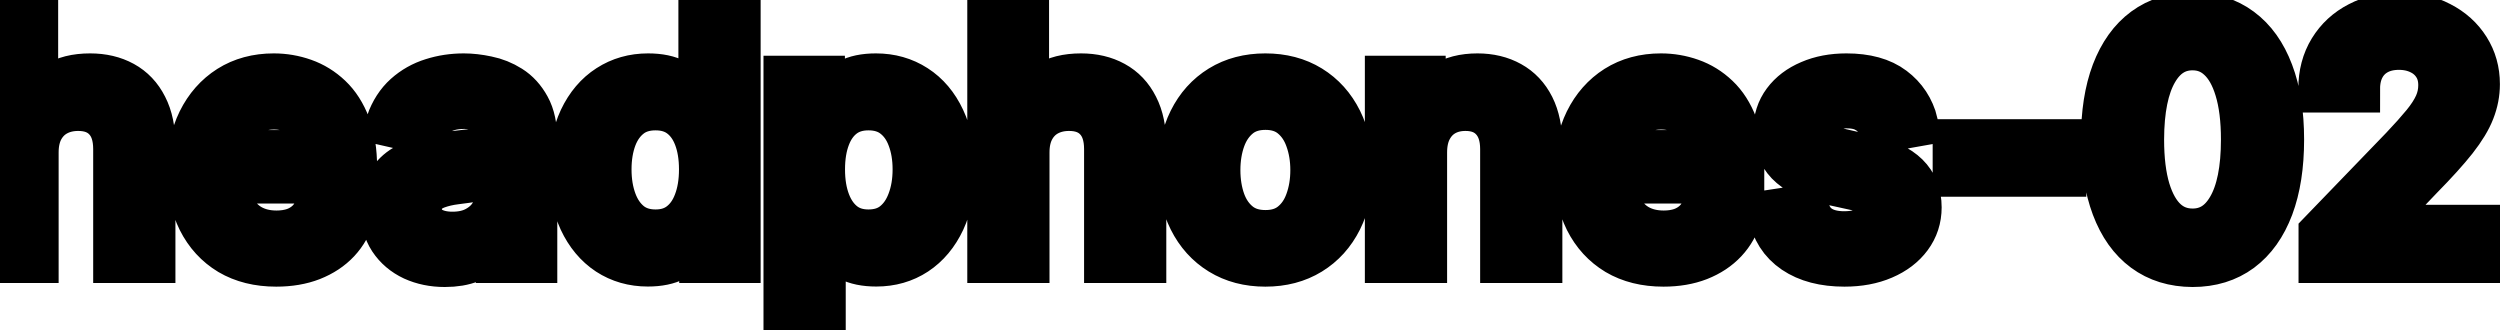 <svg viewBox="0 0 106 14" fill="none" stroke-width="2" stroke="currentColor" aria-hidden="true">
  <path d="M1.486 6.466V11H-0.001V0.818H1.466V4.607H1.56C1.739 4.196 2.013 3.869 2.381 3.627C2.749 3.385 3.229 3.264 3.822 3.264C4.346 3.264 4.803 3.372 5.195 3.587C5.589 3.803 5.894 4.124 6.109 4.552C6.328 4.976 6.438 5.506 6.438 6.143V11H4.951V6.322C4.951 5.762 4.807 5.327 4.518 5.019C4.23 4.708 3.829 4.552 3.315 4.552C2.964 4.552 2.649 4.626 2.371 4.776C2.096 4.925 1.879 5.143 1.719 5.432C1.564 5.717 1.486 6.062 1.486 6.466ZM11.712 11.154C10.96 11.154 10.312 10.993 9.768 10.672C9.228 10.347 8.811 9.891 8.516 9.305C8.224 8.715 8.078 8.024 8.078 7.232C8.078 6.449 8.224 5.76 8.516 5.163C8.811 4.567 9.222 4.101 9.749 3.766C10.279 3.432 10.899 3.264 11.608 3.264C12.039 3.264 12.456 3.335 12.861 3.478C13.265 3.62 13.628 3.844 13.95 4.149C14.271 4.454 14.525 4.85 14.71 5.337C14.896 5.821 14.989 6.41 14.989 7.102V7.629H8.918V6.516H13.532C13.532 6.125 13.452 5.778 13.293 5.477C13.134 5.172 12.911 4.931 12.622 4.756C12.337 4.58 12.002 4.492 11.618 4.492C11.2 4.492 10.836 4.595 10.524 4.8C10.216 5.003 9.977 5.268 9.808 5.596C9.643 5.921 9.56 6.274 9.56 6.655V7.525C9.56 8.035 9.649 8.469 9.828 8.827C10.01 9.185 10.264 9.459 10.589 9.648C10.914 9.833 11.293 9.926 11.727 9.926C12.009 9.926 12.266 9.886 12.498 9.807C12.73 9.724 12.93 9.601 13.099 9.439C13.268 9.277 13.398 9.076 13.487 8.837L14.894 9.091C14.781 9.505 14.579 9.868 14.288 10.18C13.999 10.488 13.636 10.728 13.199 10.901C12.765 11.07 12.269 11.154 11.712 11.154ZM18.86 11.169C18.376 11.169 17.939 11.079 17.548 10.901C17.157 10.718 16.847 10.455 16.618 10.11C16.393 9.765 16.28 9.343 16.28 8.842C16.28 8.411 16.363 8.057 16.529 7.778C16.694 7.5 16.918 7.28 17.2 7.117C17.482 6.955 17.796 6.832 18.144 6.749C18.492 6.666 18.847 6.603 19.208 6.56C19.666 6.507 20.037 6.464 20.322 6.431C20.607 6.395 20.814 6.337 20.943 6.257C21.073 6.178 21.137 6.048 21.137 5.869V5.835C21.137 5.4 21.015 5.064 20.769 4.825C20.527 4.587 20.166 4.467 19.686 4.467C19.185 4.467 18.791 4.578 18.502 4.8C18.217 5.019 18.02 5.263 17.911 5.531L16.514 5.213C16.679 4.749 16.921 4.375 17.239 4.089C17.561 3.801 17.931 3.592 18.348 3.463C18.766 3.33 19.205 3.264 19.666 3.264C19.971 3.264 20.294 3.301 20.635 3.374C20.98 3.443 21.301 3.572 21.6 3.761C21.901 3.95 22.148 4.22 22.34 4.572C22.533 4.92 22.629 5.372 22.629 5.929V11H21.177V9.956H21.117C21.021 10.148 20.877 10.337 20.685 10.523C20.493 10.708 20.246 10.863 19.944 10.985C19.642 11.108 19.281 11.169 18.86 11.169ZM19.183 9.976C19.594 9.976 19.946 9.895 20.237 9.732C20.532 9.57 20.756 9.358 20.909 9.096C21.064 8.831 21.142 8.547 21.142 8.246V7.261C21.089 7.314 20.986 7.364 20.834 7.411C20.685 7.454 20.514 7.492 20.322 7.525C20.13 7.555 19.942 7.583 19.76 7.609C19.578 7.633 19.425 7.652 19.303 7.669C19.014 7.705 18.751 7.767 18.512 7.853C18.277 7.939 18.088 8.063 17.945 8.226C17.806 8.385 17.737 8.597 17.737 8.862C17.737 9.23 17.873 9.509 18.144 9.697C18.416 9.883 18.762 9.976 19.183 9.976ZM27.467 11.149C26.851 11.149 26.301 10.992 25.817 10.677C25.336 10.359 24.958 9.906 24.683 9.32C24.412 8.73 24.276 8.022 24.276 7.197C24.276 6.371 24.413 5.665 24.688 5.079C24.967 4.492 25.348 4.043 25.832 3.732C26.316 3.42 26.864 3.264 27.477 3.264C27.951 3.264 28.332 3.344 28.621 3.503C28.912 3.659 29.138 3.841 29.297 4.05C29.459 4.259 29.585 4.442 29.675 4.602H29.764V0.818H31.251V11H29.799V9.812H29.675C29.585 9.974 29.456 10.16 29.287 10.369C29.121 10.577 28.892 10.76 28.601 10.915C28.309 11.071 27.931 11.149 27.467 11.149ZM27.796 9.881C28.223 9.881 28.584 9.769 28.879 9.543C29.178 9.315 29.403 8.998 29.555 8.594C29.711 8.189 29.789 7.719 29.789 7.182C29.789 6.652 29.713 6.188 29.56 5.79C29.408 5.392 29.184 5.082 28.889 4.86C28.594 4.638 28.23 4.527 27.796 4.527C27.348 4.527 26.975 4.643 26.677 4.875C26.379 5.107 26.153 5.424 26.001 5.825C25.852 6.226 25.777 6.678 25.777 7.182C25.777 7.692 25.853 8.151 26.006 8.559C26.158 8.967 26.384 9.29 26.682 9.528C26.983 9.764 27.355 9.881 27.796 9.881ZM33.372 13.864V3.364H34.824V4.602H34.948C35.035 4.442 35.159 4.259 35.321 4.05C35.484 3.841 35.709 3.659 35.997 3.503C36.286 3.344 36.667 3.264 37.141 3.264C37.757 3.264 38.307 3.42 38.791 3.732C39.275 4.043 39.655 4.492 39.93 5.079C40.208 5.665 40.347 6.371 40.347 7.197C40.347 8.022 40.21 8.73 39.935 9.32C39.66 9.906 39.282 10.359 38.801 10.677C38.321 10.992 37.772 11.149 37.156 11.149C36.692 11.149 36.312 11.071 36.017 10.915C35.726 10.76 35.497 10.577 35.331 10.369C35.165 10.16 35.038 9.974 34.948 9.812H34.859V13.864H33.372ZM34.829 7.182C34.829 7.719 34.907 8.189 35.063 8.594C35.218 8.998 35.444 9.315 35.739 9.543C36.034 9.769 36.395 9.881 36.823 9.881C37.267 9.881 37.638 9.764 37.936 9.528C38.235 9.29 38.46 8.967 38.612 8.559C38.768 8.151 38.846 7.692 38.846 7.182C38.846 6.678 38.77 6.226 38.617 5.825C38.468 5.424 38.243 5.107 37.941 4.875C37.643 4.643 37.27 4.527 36.823 4.527C36.392 4.527 36.027 4.638 35.729 4.86C35.434 5.082 35.21 5.392 35.058 5.79C34.905 6.188 34.829 6.652 34.829 7.182ZM43.499 6.466V11H42.013V0.818H43.48V4.607H43.574C43.753 4.196 44.026 3.869 44.394 3.627C44.762 3.385 45.243 3.264 45.836 3.264C46.36 3.264 46.817 3.372 47.208 3.587C47.603 3.803 47.908 4.124 48.123 4.552C48.342 4.976 48.451 5.506 48.451 6.143V11H46.965V6.322C46.965 5.762 46.821 5.327 46.532 5.019C46.244 4.708 45.843 4.552 45.329 4.552C44.978 4.552 44.663 4.626 44.384 4.776C44.109 4.925 43.892 5.143 43.733 5.432C43.577 5.717 43.499 6.062 43.499 6.466ZM53.651 11.154C52.935 11.154 52.311 10.99 51.777 10.662C51.243 10.334 50.829 9.875 50.534 9.285C50.239 8.695 50.092 8.005 50.092 7.217C50.092 6.424 50.239 5.732 50.534 5.138C50.829 4.545 51.243 4.085 51.777 3.756C52.311 3.428 52.935 3.264 53.651 3.264C54.367 3.264 54.992 3.428 55.526 3.756C56.059 4.085 56.474 4.545 56.769 5.138C57.064 5.732 57.211 6.424 57.211 7.217C57.211 8.005 57.064 8.695 56.769 9.285C56.474 9.875 56.059 10.334 55.526 10.662C54.992 10.99 54.367 11.154 53.651 11.154ZM53.656 9.906C54.12 9.906 54.505 9.784 54.81 9.538C55.115 9.293 55.34 8.967 55.486 8.559C55.635 8.151 55.71 7.702 55.71 7.212C55.71 6.724 55.635 6.277 55.486 5.869C55.34 5.458 55.115 5.129 54.81 4.88C54.505 4.631 54.12 4.507 53.656 4.507C53.189 4.507 52.801 4.631 52.493 4.88C52.188 5.129 51.961 5.458 51.812 5.869C51.666 6.277 51.593 6.724 51.593 7.212C51.593 7.702 51.666 8.151 51.812 8.559C51.961 8.967 52.188 9.293 52.493 9.538C52.801 9.784 53.189 9.906 53.656 9.906ZM60.357 6.466V11H58.87V3.364H60.297V4.607H60.392C60.567 4.202 60.842 3.877 61.217 3.632C61.595 3.387 62.07 3.264 62.644 3.264C63.164 3.264 63.62 3.374 64.011 3.592C64.402 3.808 64.705 4.129 64.921 4.557C65.136 4.984 65.244 5.513 65.244 6.143V11H63.758V6.322C63.758 5.768 63.613 5.336 63.325 5.024C63.037 4.709 62.641 4.552 62.137 4.552C61.792 4.552 61.485 4.626 61.217 4.776C60.952 4.925 60.741 5.143 60.586 5.432C60.433 5.717 60.357 6.062 60.357 6.466ZM70.529 11.154C69.776 11.154 69.128 10.993 68.585 10.672C68.045 10.347 67.627 9.891 67.332 9.305C67.04 8.715 66.894 8.024 66.894 7.232C66.894 6.449 67.04 5.76 67.332 5.163C67.627 4.567 68.038 4.101 68.565 3.766C69.095 3.432 69.715 3.264 70.424 3.264C70.855 3.264 71.273 3.335 71.677 3.478C72.082 3.62 72.445 3.844 72.766 4.149C73.088 4.454 73.341 4.85 73.527 5.337C73.712 5.821 73.805 6.41 73.805 7.102V7.629H67.735V6.516H72.348C72.348 6.125 72.269 5.778 72.11 5.477C71.951 5.172 71.727 4.931 71.439 4.756C71.153 4.58 70.819 4.492 70.434 4.492C70.017 4.492 69.652 4.595 69.341 4.8C69.032 5.003 68.794 5.268 68.625 5.596C68.459 5.921 68.376 6.274 68.376 6.655V7.525C68.376 8.035 68.466 8.469 68.644 8.827C68.827 9.185 69.08 9.459 69.405 9.648C69.73 9.833 70.109 9.926 70.544 9.926C70.825 9.926 71.082 9.886 71.314 9.807C71.546 9.724 71.747 9.601 71.916 9.439C72.085 9.277 72.214 9.076 72.304 8.837L73.711 9.091C73.598 9.505 73.396 9.868 73.104 10.18C72.816 10.488 72.453 10.728 72.015 10.901C71.581 11.07 71.086 11.154 70.529 11.154ZM81.177 5.228L79.829 5.467C79.773 5.294 79.683 5.13 79.561 4.974C79.442 4.819 79.279 4.691 79.074 4.592C78.868 4.492 78.611 4.442 78.303 4.442C77.882 4.442 77.531 4.537 77.249 4.726C76.967 4.911 76.826 5.152 76.826 5.447C76.826 5.702 76.921 5.907 77.11 6.063C77.299 6.219 77.604 6.347 78.025 6.446L79.238 6.724C79.94 6.887 80.464 7.137 80.809 7.475C81.153 7.813 81.326 8.252 81.326 8.793C81.326 9.25 81.193 9.658 80.928 10.016C80.666 10.37 80.3 10.649 79.829 10.851C79.362 11.053 78.82 11.154 78.204 11.154C77.349 11.154 76.651 10.972 76.111 10.607C75.57 10.239 75.239 9.717 75.116 9.041L76.553 8.822C76.643 9.197 76.826 9.48 77.105 9.673C77.383 9.862 77.746 9.956 78.194 9.956C78.681 9.956 79.07 9.855 79.362 9.653C79.654 9.447 79.799 9.197 79.799 8.902C79.799 8.663 79.71 8.463 79.531 8.3C79.355 8.138 79.085 8.015 78.721 7.933L77.428 7.649C76.716 7.487 76.189 7.228 75.847 6.874C75.509 6.519 75.34 6.07 75.34 5.526C75.34 5.076 75.466 4.681 75.718 4.343C75.97 4.005 76.318 3.741 76.762 3.553C77.206 3.36 77.715 3.264 78.288 3.264C79.114 3.264 79.763 3.443 80.237 3.801C80.711 4.156 81.024 4.631 81.177 5.228ZM87.46 6.053V7.341H82.945V6.053H87.46ZM92.966 11.169C92.18 11.166 91.509 10.959 90.952 10.548C90.395 10.137 89.969 9.538 89.674 8.753C89.379 7.967 89.232 7.021 89.232 5.914C89.232 4.81 89.379 3.867 89.674 3.085C89.973 2.303 90.4 1.706 90.957 1.295C91.517 0.884 92.187 0.679 92.966 0.679C93.744 0.679 94.412 0.886 94.969 1.3C95.526 1.711 95.952 2.308 96.247 3.09C96.545 3.869 96.694 4.81 96.694 5.914C96.694 7.024 96.547 7.972 96.252 8.758C95.957 9.54 95.531 10.138 94.974 10.553C94.417 10.963 93.748 11.169 92.966 11.169ZM92.966 9.842C93.655 9.842 94.194 9.505 94.581 8.832C94.972 8.16 95.168 7.187 95.168 5.914C95.168 5.069 95.079 4.355 94.9 3.771C94.724 3.185 94.47 2.741 94.139 2.439C93.811 2.134 93.42 1.982 92.966 1.982C92.279 1.982 91.741 2.32 91.35 2.996C90.959 3.672 90.761 4.645 90.758 5.914C90.758 6.763 90.846 7.48 91.022 8.067C91.201 8.65 91.454 9.093 91.782 9.394C92.11 9.692 92.505 9.842 92.966 9.842ZM98.458 11V9.886L101.903 6.317C102.271 5.929 102.574 5.589 102.813 5.298C103.055 5.003 103.236 4.723 103.355 4.457C103.474 4.192 103.534 3.911 103.534 3.612C103.534 3.274 103.454 2.982 103.295 2.737C103.136 2.489 102.919 2.298 102.644 2.165C102.369 2.03 102.059 1.962 101.714 1.962C101.35 1.962 101.032 2.036 100.76 2.185C100.488 2.335 100.279 2.545 100.133 2.817C99.987 3.089 99.915 3.407 99.915 3.771H98.448C98.448 3.152 98.591 2.61 98.876 2.146C99.161 1.682 99.552 1.322 100.049 1.067C100.546 0.808 101.111 0.679 101.744 0.679C102.384 0.679 102.947 0.807 103.434 1.062C103.925 1.314 104.308 1.658 104.583 2.096C104.858 2.53 104.996 3.021 104.996 3.567C104.996 3.945 104.924 4.315 104.782 4.676C104.643 5.037 104.399 5.44 104.051 5.884C103.703 6.325 103.219 6.86 102.599 7.49L100.576 9.608V9.683H105.16V11H98.458Z" fill="black"/>
</svg>
